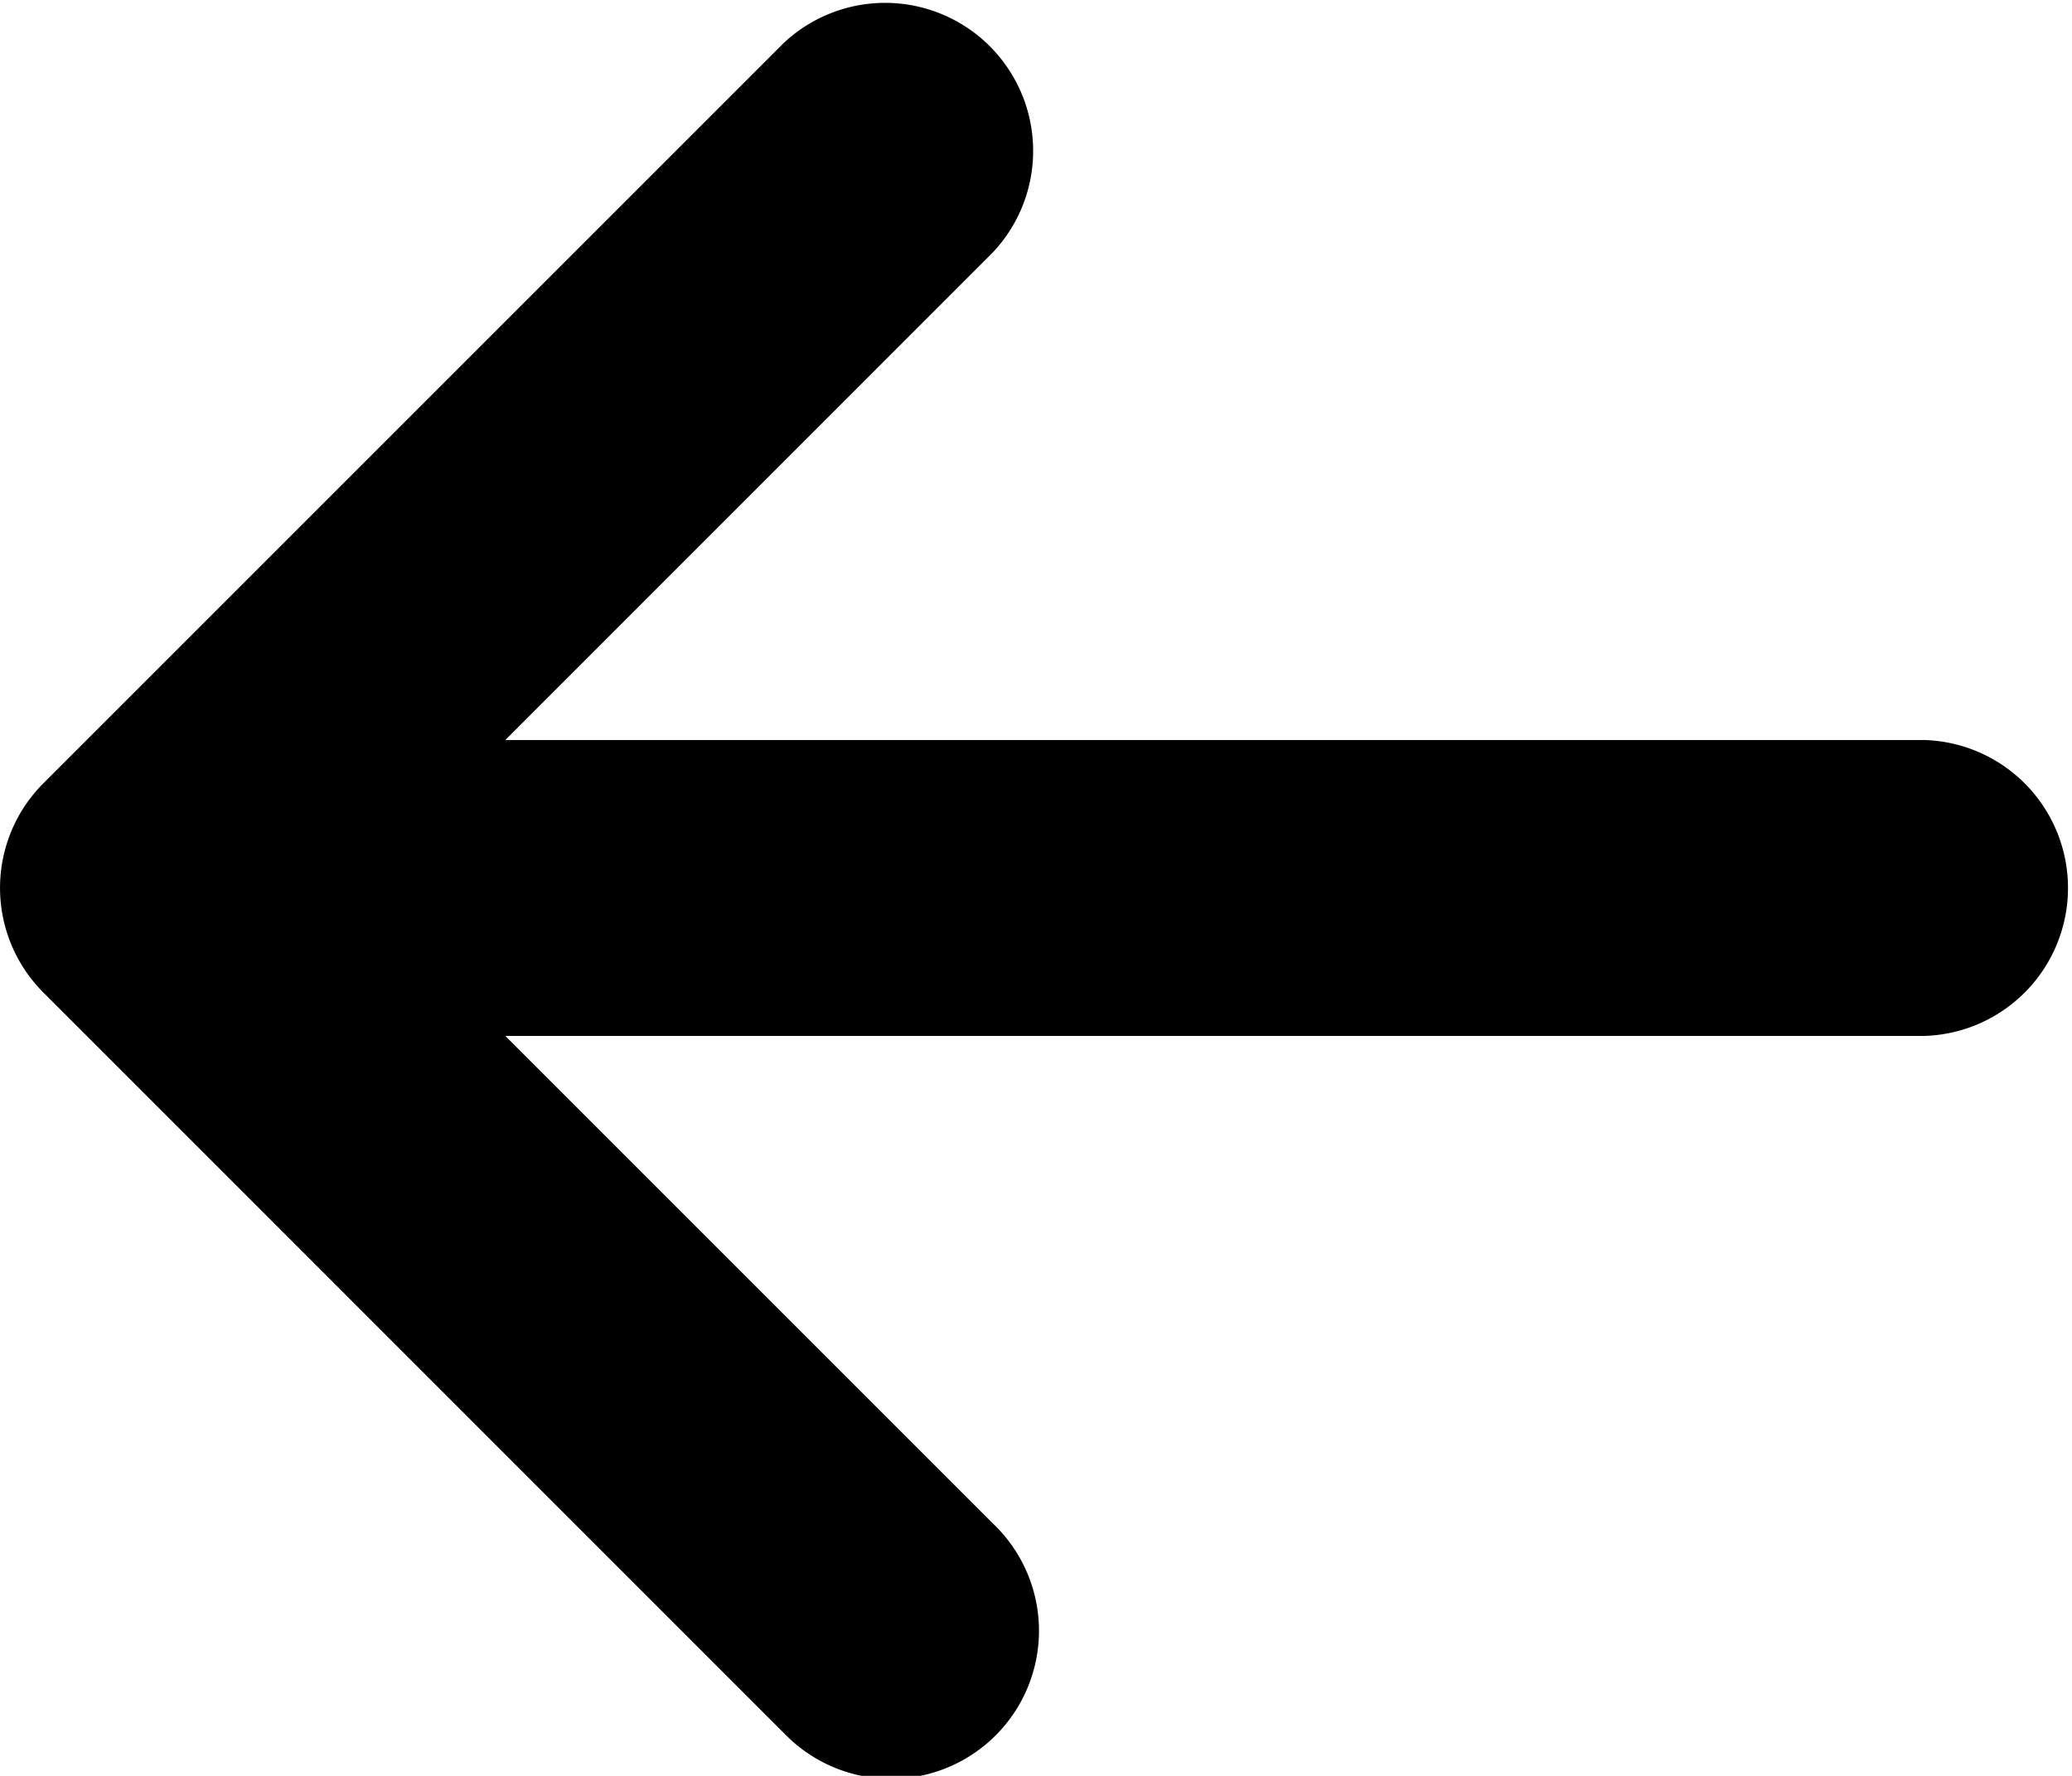 <svg xmlns="http://www.w3.org/2000/svg" width="18" height="15.428" viewBox="0 0 18 15.428">
  <path id="arrow-left2" d="M8.805,19.052,2.377,12.623a1.285,1.285,0,0,1,0-1.818L8.805,4.377a1.286,1.286,0,0,1,1.818,1.818L6.39,10.429H18.715a1.286,1.286,0,0,1,0,2.571H6.39l4.234,4.234a1.286,1.286,0,1,1-1.818,1.818Z" transform="translate(-2 -4)" />
</svg>
